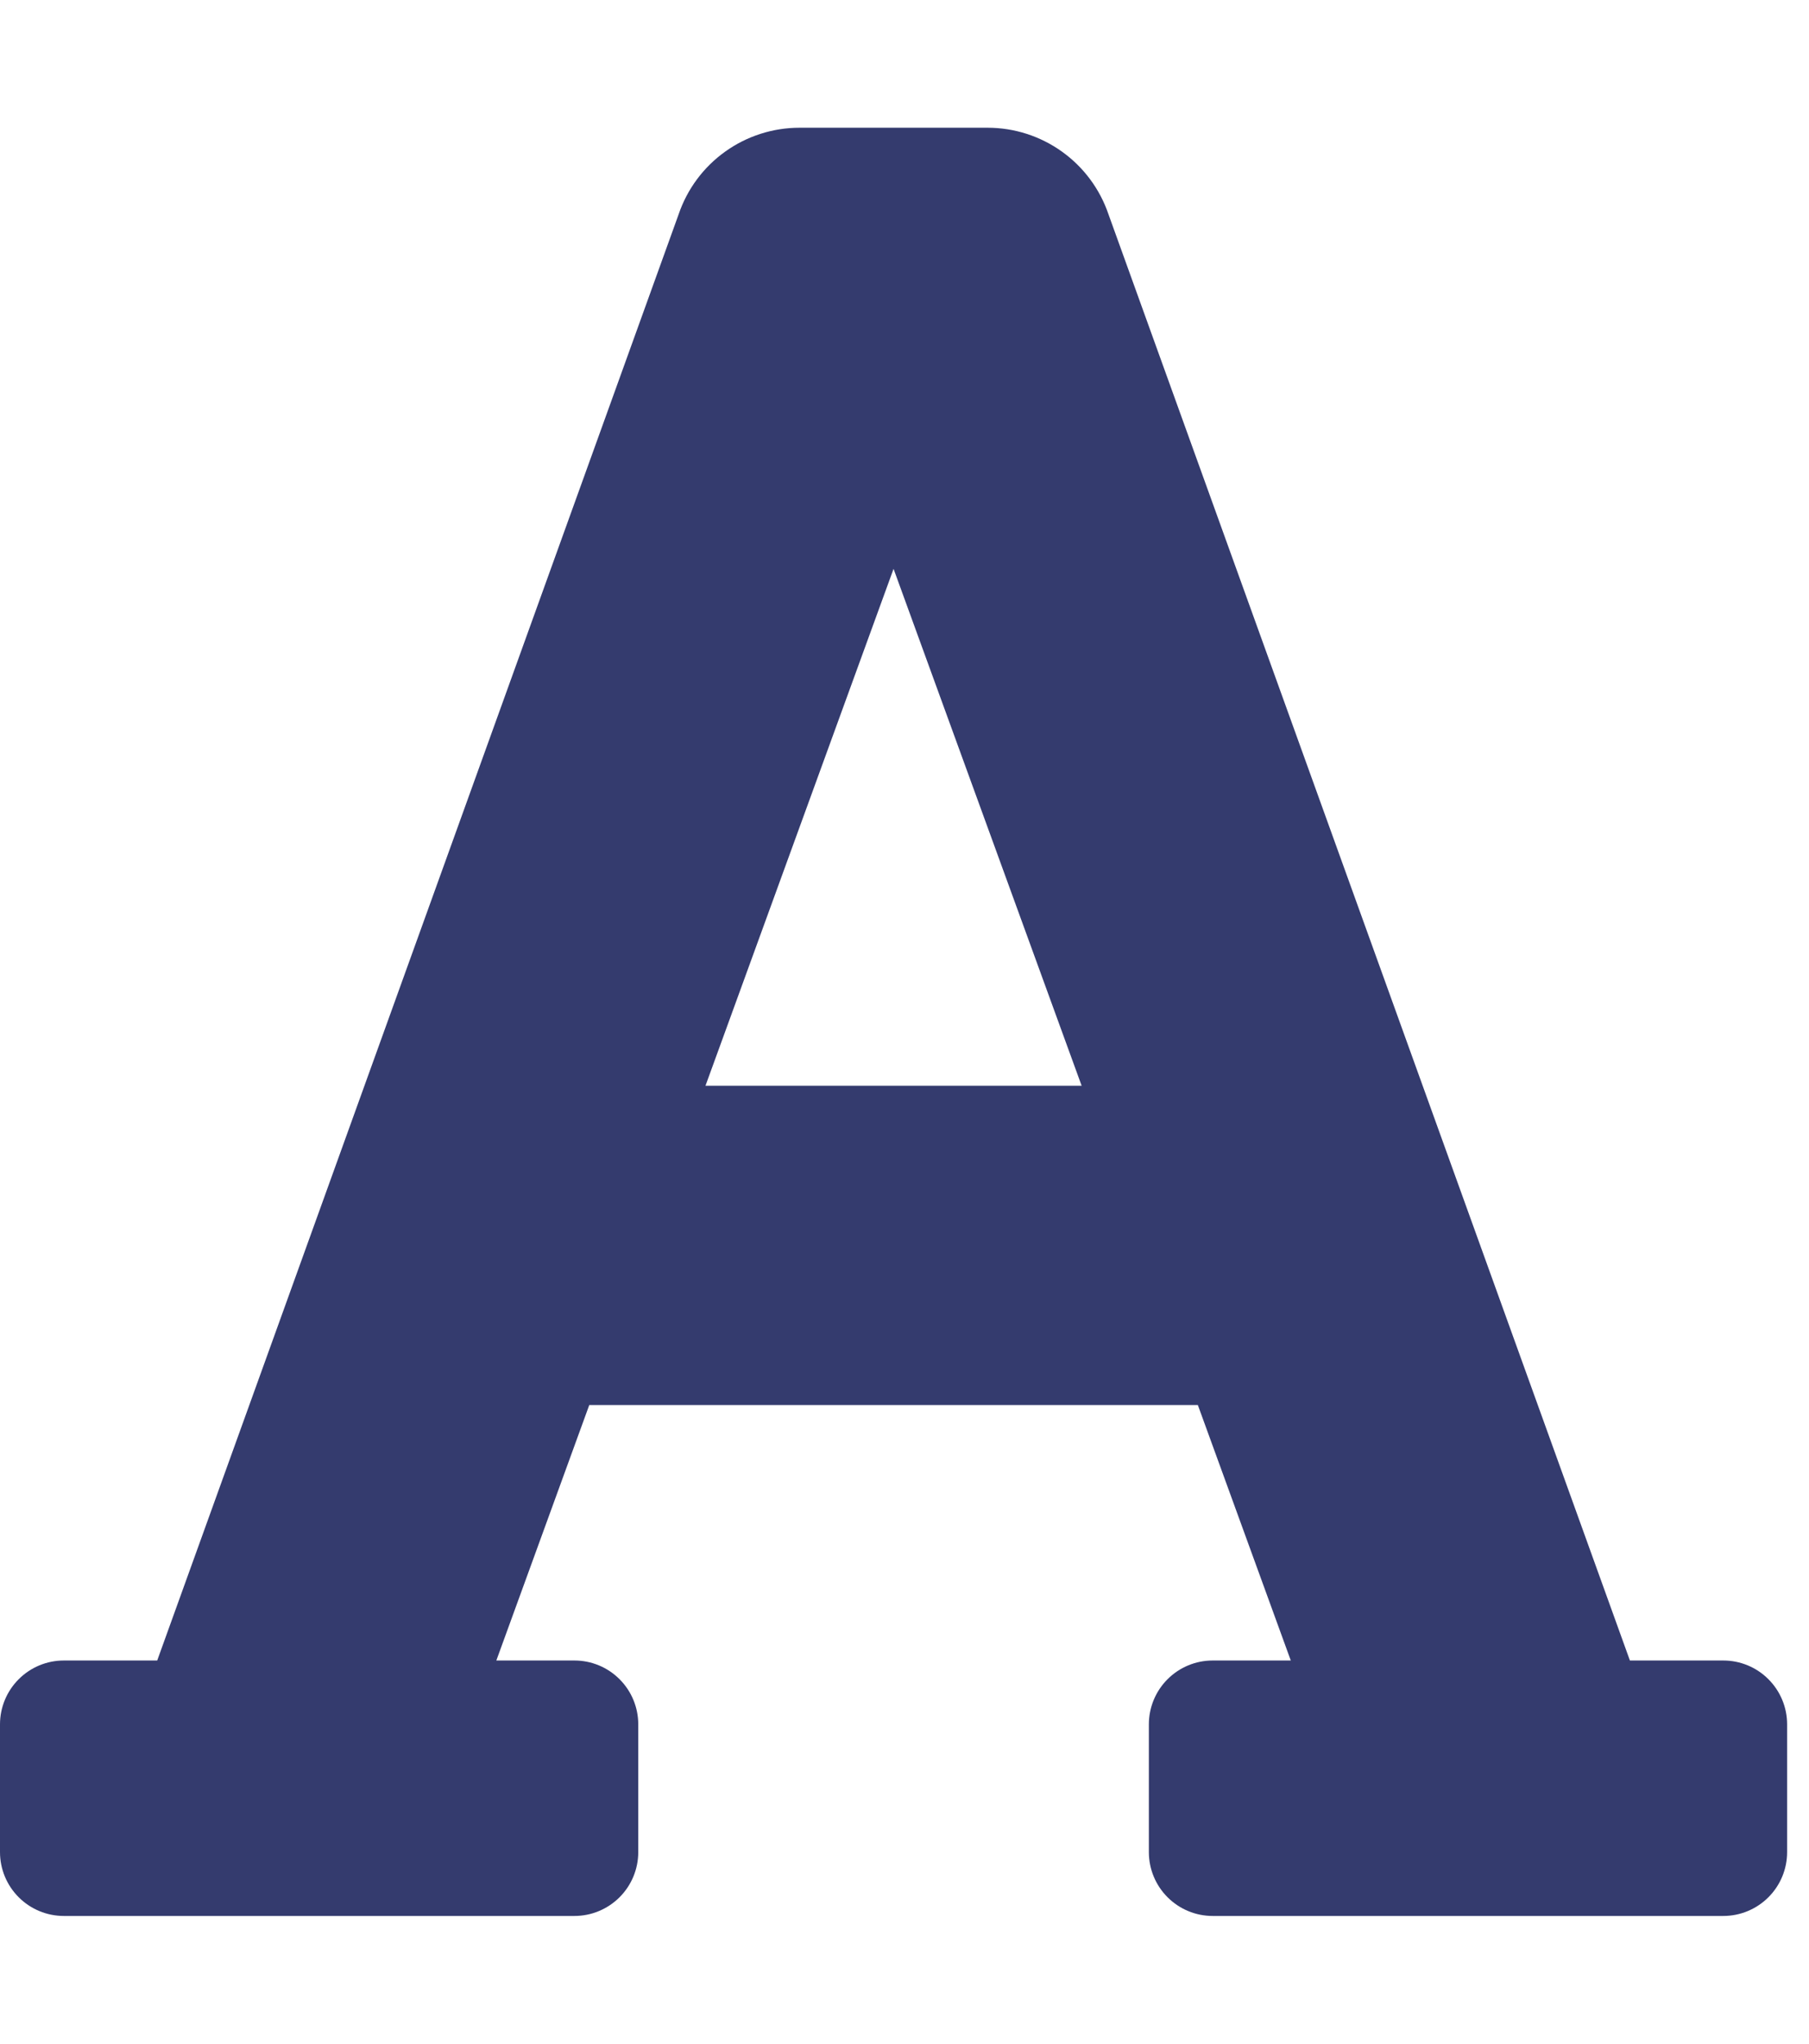 <svg width="62" height="70" viewBox="0 0 62 70" fill="none" xmlns="http://www.w3.org/2000/svg">
<g clip-path="url(#clip0_2085_703)">
<path d="M59.062 56.875H55.862L37.991 7.34C37.697 6.475 37.139 5.724 36.396 5.193C35.653 4.661 34.763 4.375 33.849 4.375H27.401C26.488 4.375 25.597 4.661 24.854 5.193C24.111 5.724 23.553 6.475 23.259 7.34L5.388 56.875H2.188C1.607 56.875 1.051 57.105 0.641 57.516C0.23 57.926 0 58.482 0 59.062L0 63.438C0 64.018 0.23 64.574 0.641 64.984C1.051 65.394 1.607 65.625 2.188 65.625H19.688C20.268 65.625 20.824 65.394 21.234 64.984C21.645 64.574 21.875 64.018 21.875 63.438V59.062C21.875 58.482 21.645 57.926 21.234 57.516C20.824 57.105 20.268 56.875 19.688 56.875H17.011L20.196 48.125H41.054L44.239 56.875H41.562C40.982 56.875 40.426 57.105 40.016 57.516C39.605 57.926 39.375 58.482 39.375 59.062V63.438C39.375 64.018 39.605 64.574 40.016 64.984C40.426 65.394 40.982 65.625 41.562 65.625H59.062C59.643 65.625 60.199 65.394 60.609 64.984C61.02 64.574 61.25 64.018 61.25 63.438V59.062C61.25 58.482 61.02 57.926 60.609 57.516C60.199 57.105 59.643 56.875 59.062 56.875ZM24.179 37.188L30.625 19.484L37.071 37.188H24.179Z" fill="#343B6E"/>
</g>
<defs>
<clipPath id="clip0_2085_703">
<rect width="61.25" height="70" fill="white"/>
</clipPath>
</defs>
</svg>
